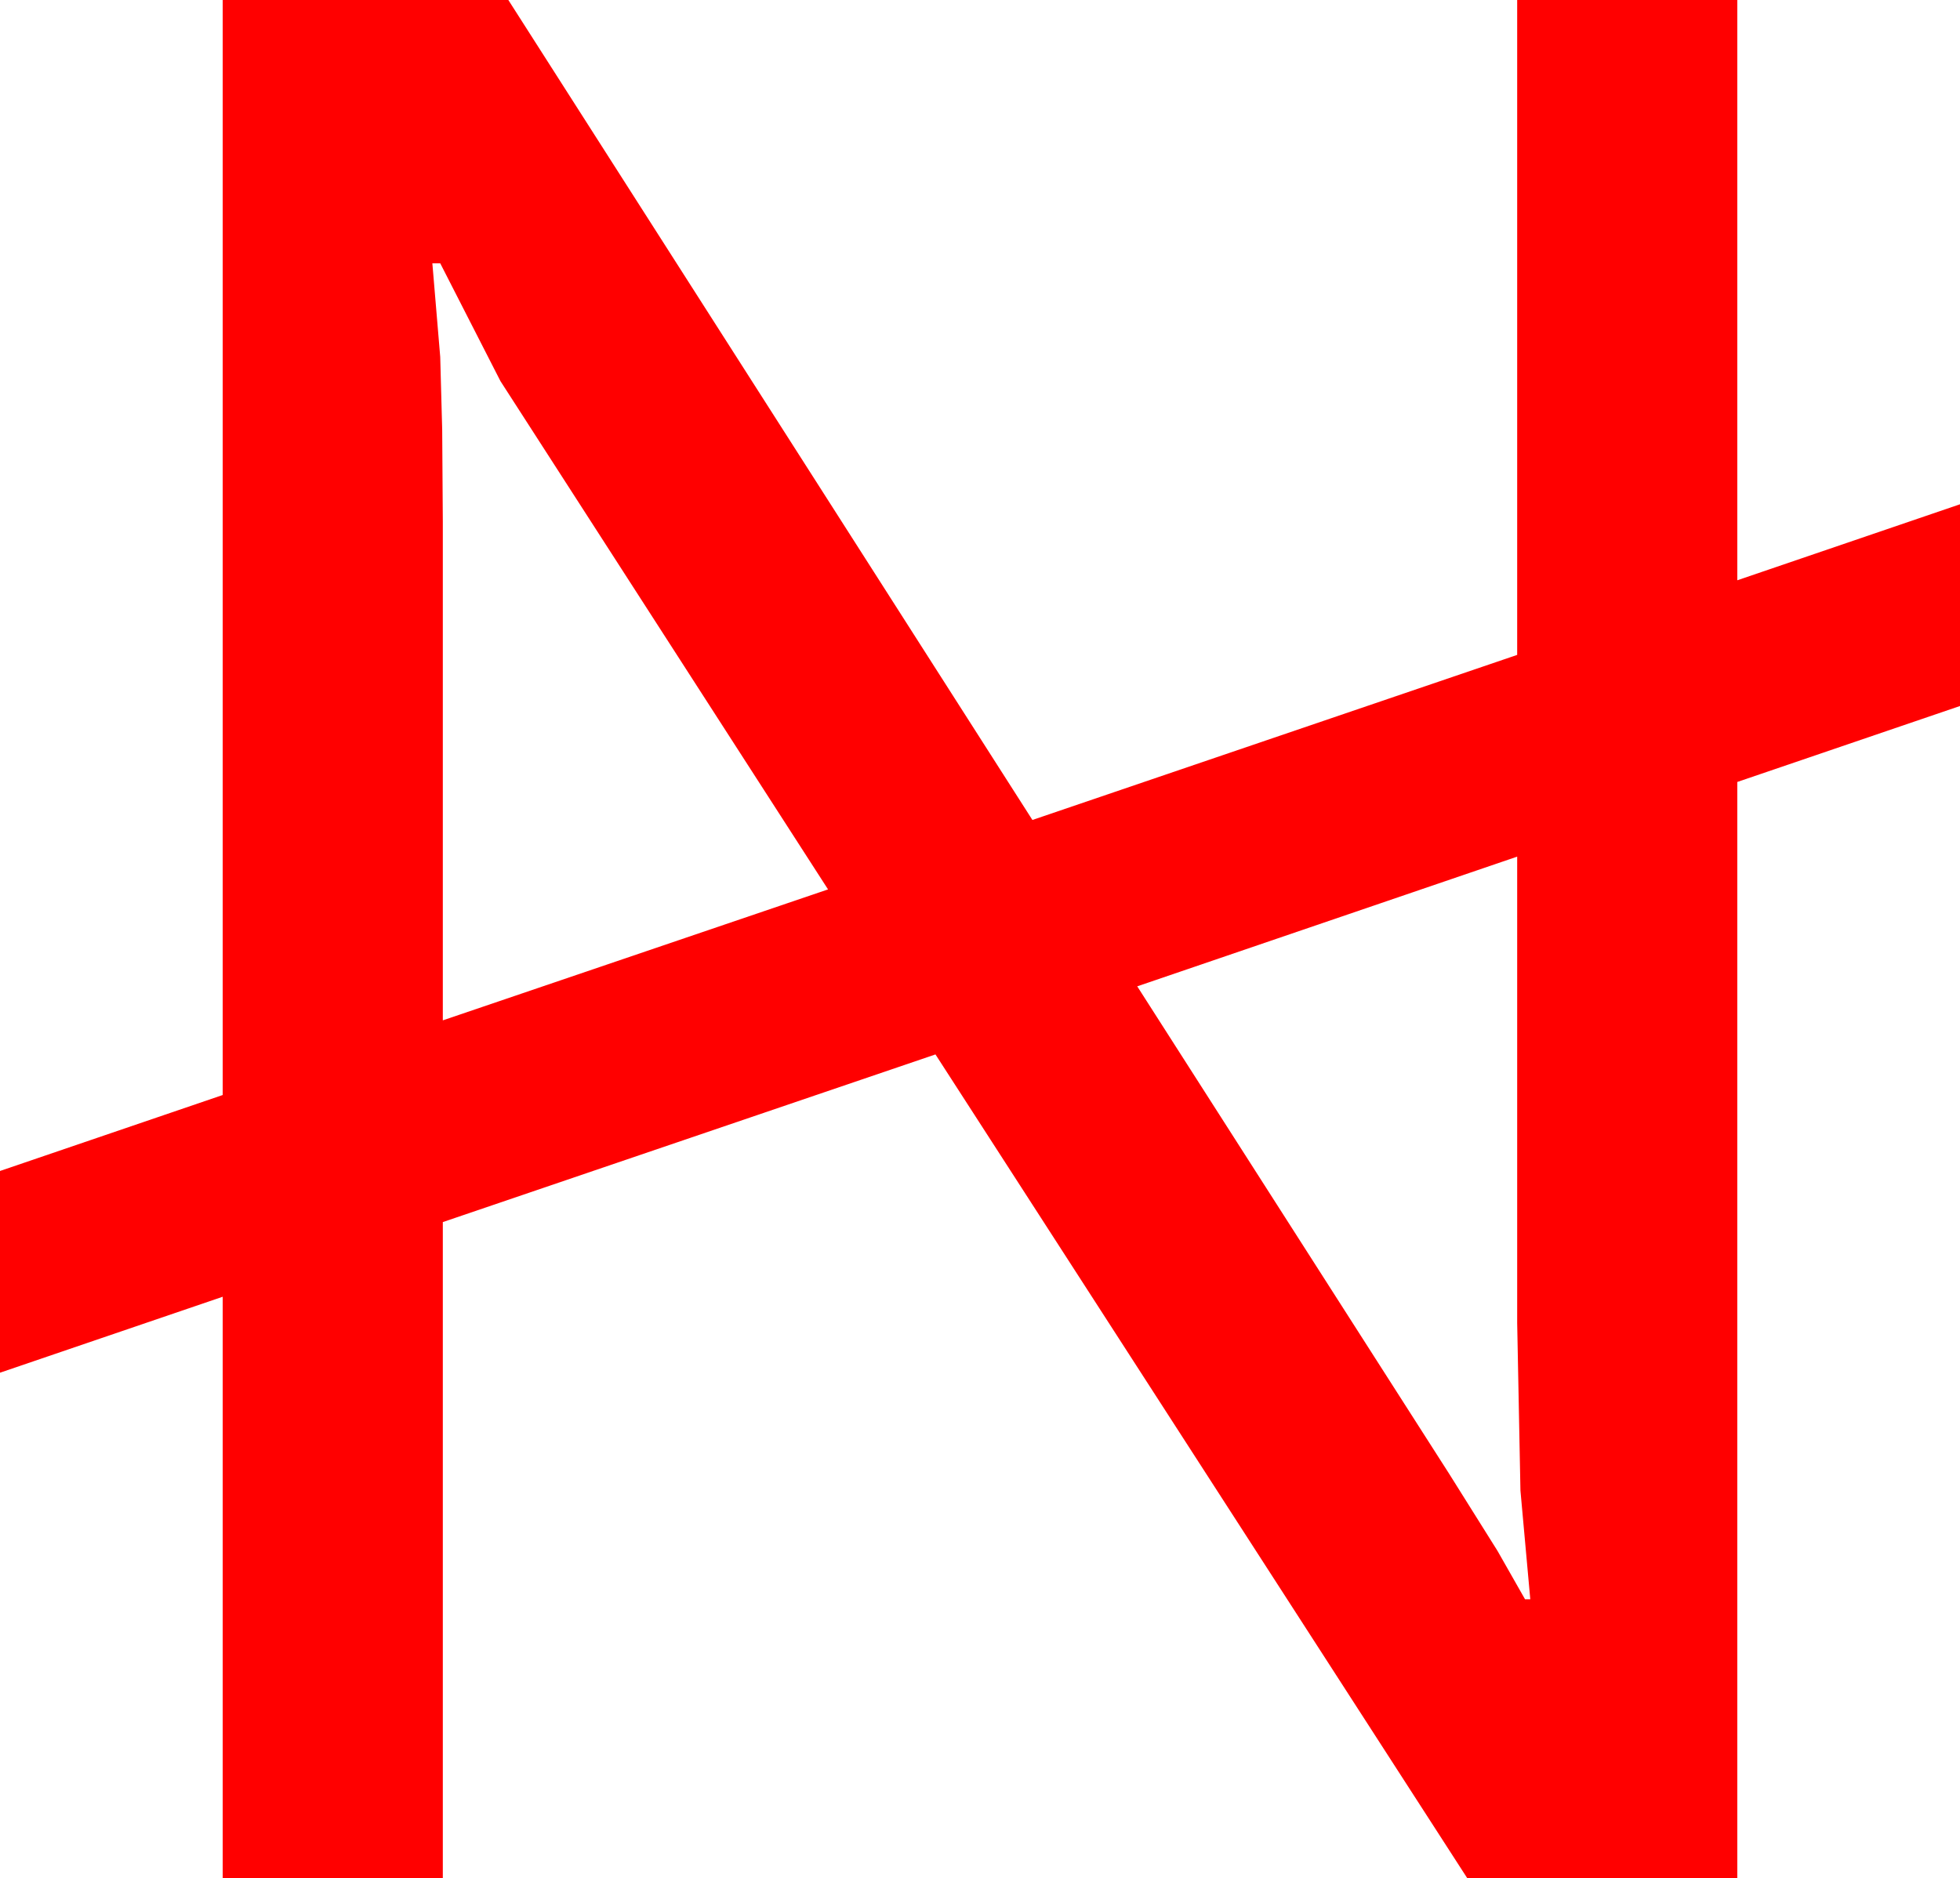<?xml version="1.0" encoding="utf-8"?>
<!DOCTYPE svg PUBLIC "-//W3C//DTD SVG 1.1//EN" "http://www.w3.org/Graphics/SVG/1.1/DTD/svg11.dtd">
<svg width="43.828" height="42.012" xmlns="http://www.w3.org/2000/svg" xmlns:xlink="http://www.w3.org/1999/xlink" xmlns:xml="http://www.w3.org/XML/1998/namespace" version="1.1">
  <g>
    <g>
      <path style="fill:#FF0000;fill-opacity:1" d="M33.926,19.16L25.43,22.061 32.402,32.959 33.486,34.688 34.102,35.771 34.219,35.771 33.999,33.34 33.926,29.59 33.926,19.16z M9.668,5.889L9.844,7.983 9.888,9.613 9.902,11.66 9.902,22.822 18.516,19.893 11.191,8.525 9.844,5.889 9.668,5.889z M4.98,0L11.367,0 23.086,18.34 33.926,14.648 33.926,0 38.848,0 38.848,12.979 43.828,11.279 43.828,15.791 38.848,17.49 38.848,42.012 32.812,42.012 20.918,23.584 9.902,27.334 9.902,42.012 4.98,42.012 4.98,29.004 0,30.703 0,26.191 4.98,24.492 4.98,0z" />
    </g>
  </g>
</svg>